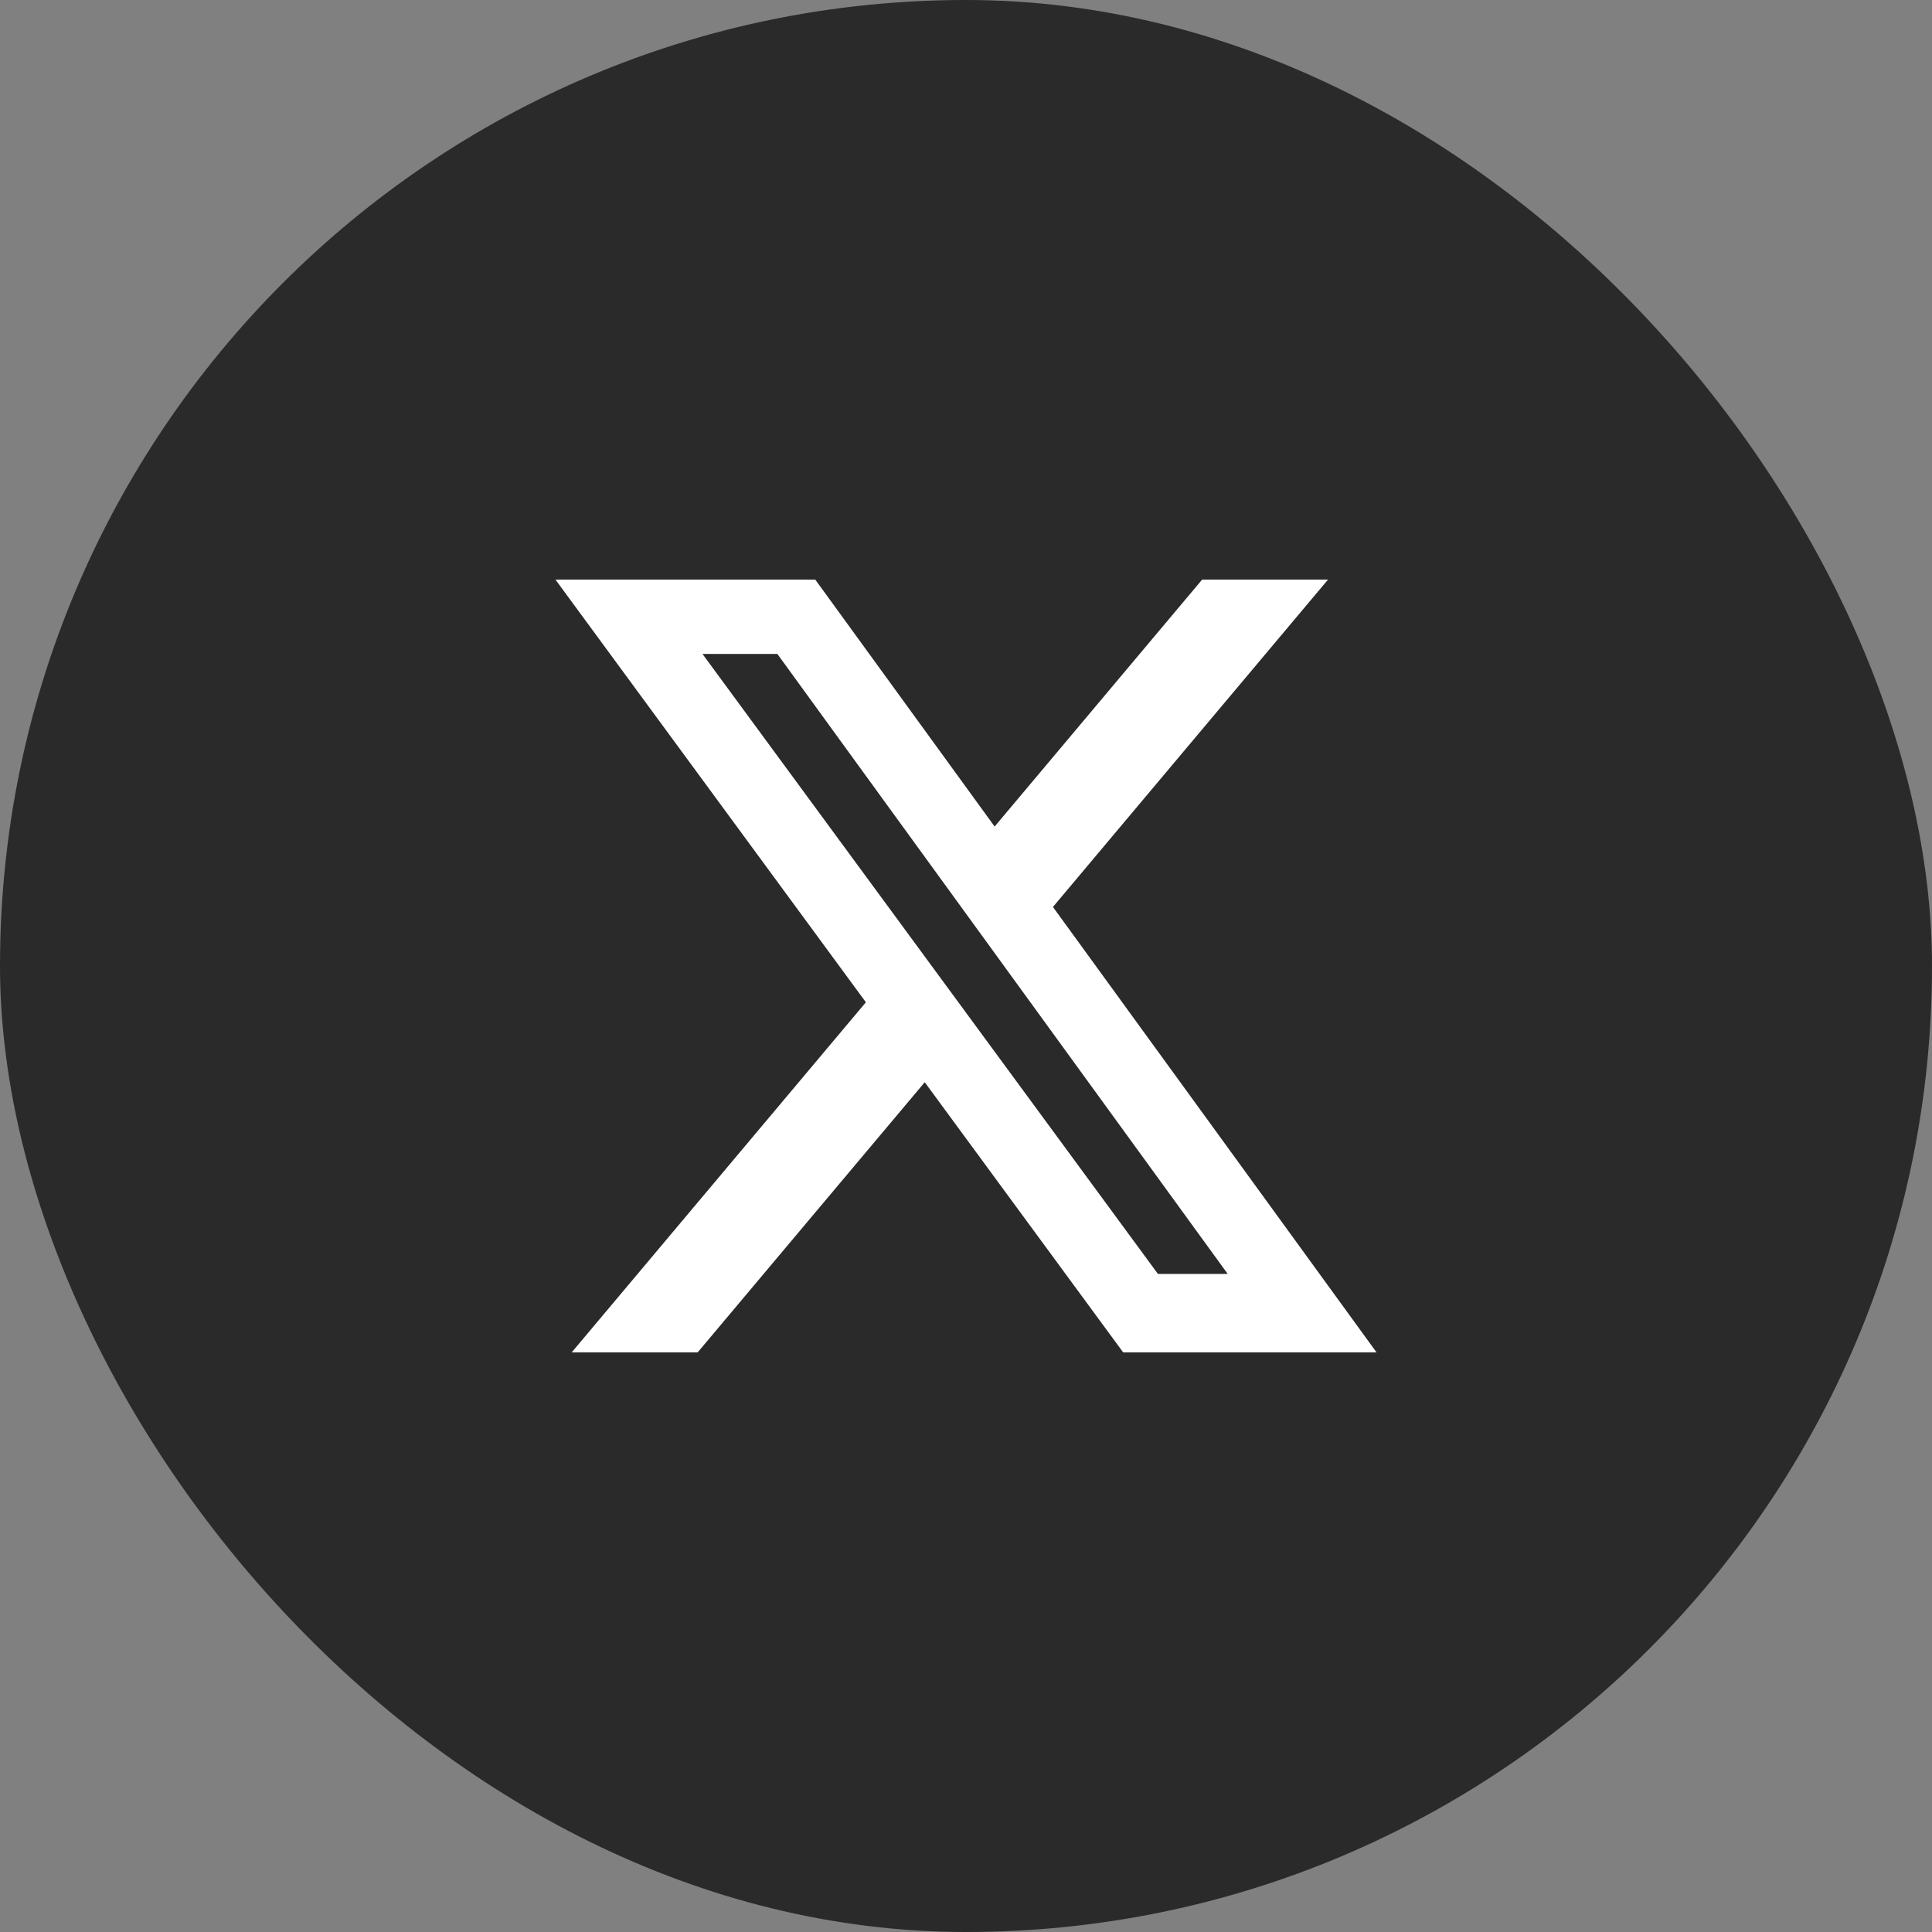 <svg width="50" height="50" viewBox="0 0 50 50" fill="none" xmlns="http://www.w3.org/2000/svg">
<rect x="0" y="0" width="50" height="50" fill="#808080" stroke="none"/>
<rect width="50" height="50" rx="25" fill="#2A2A2A"/>
<path d="M31.111 15H34.369L27.25 23.472L35.625 35H29.068L23.932 28.008L18.055 35H14.795L22.409 25.939L14.375 15H21.099L25.741 21.391L31.111 15ZM29.967 32.969H31.773L20.118 16.924H18.18L29.967 32.969Z" fill="white"/>
</svg>
